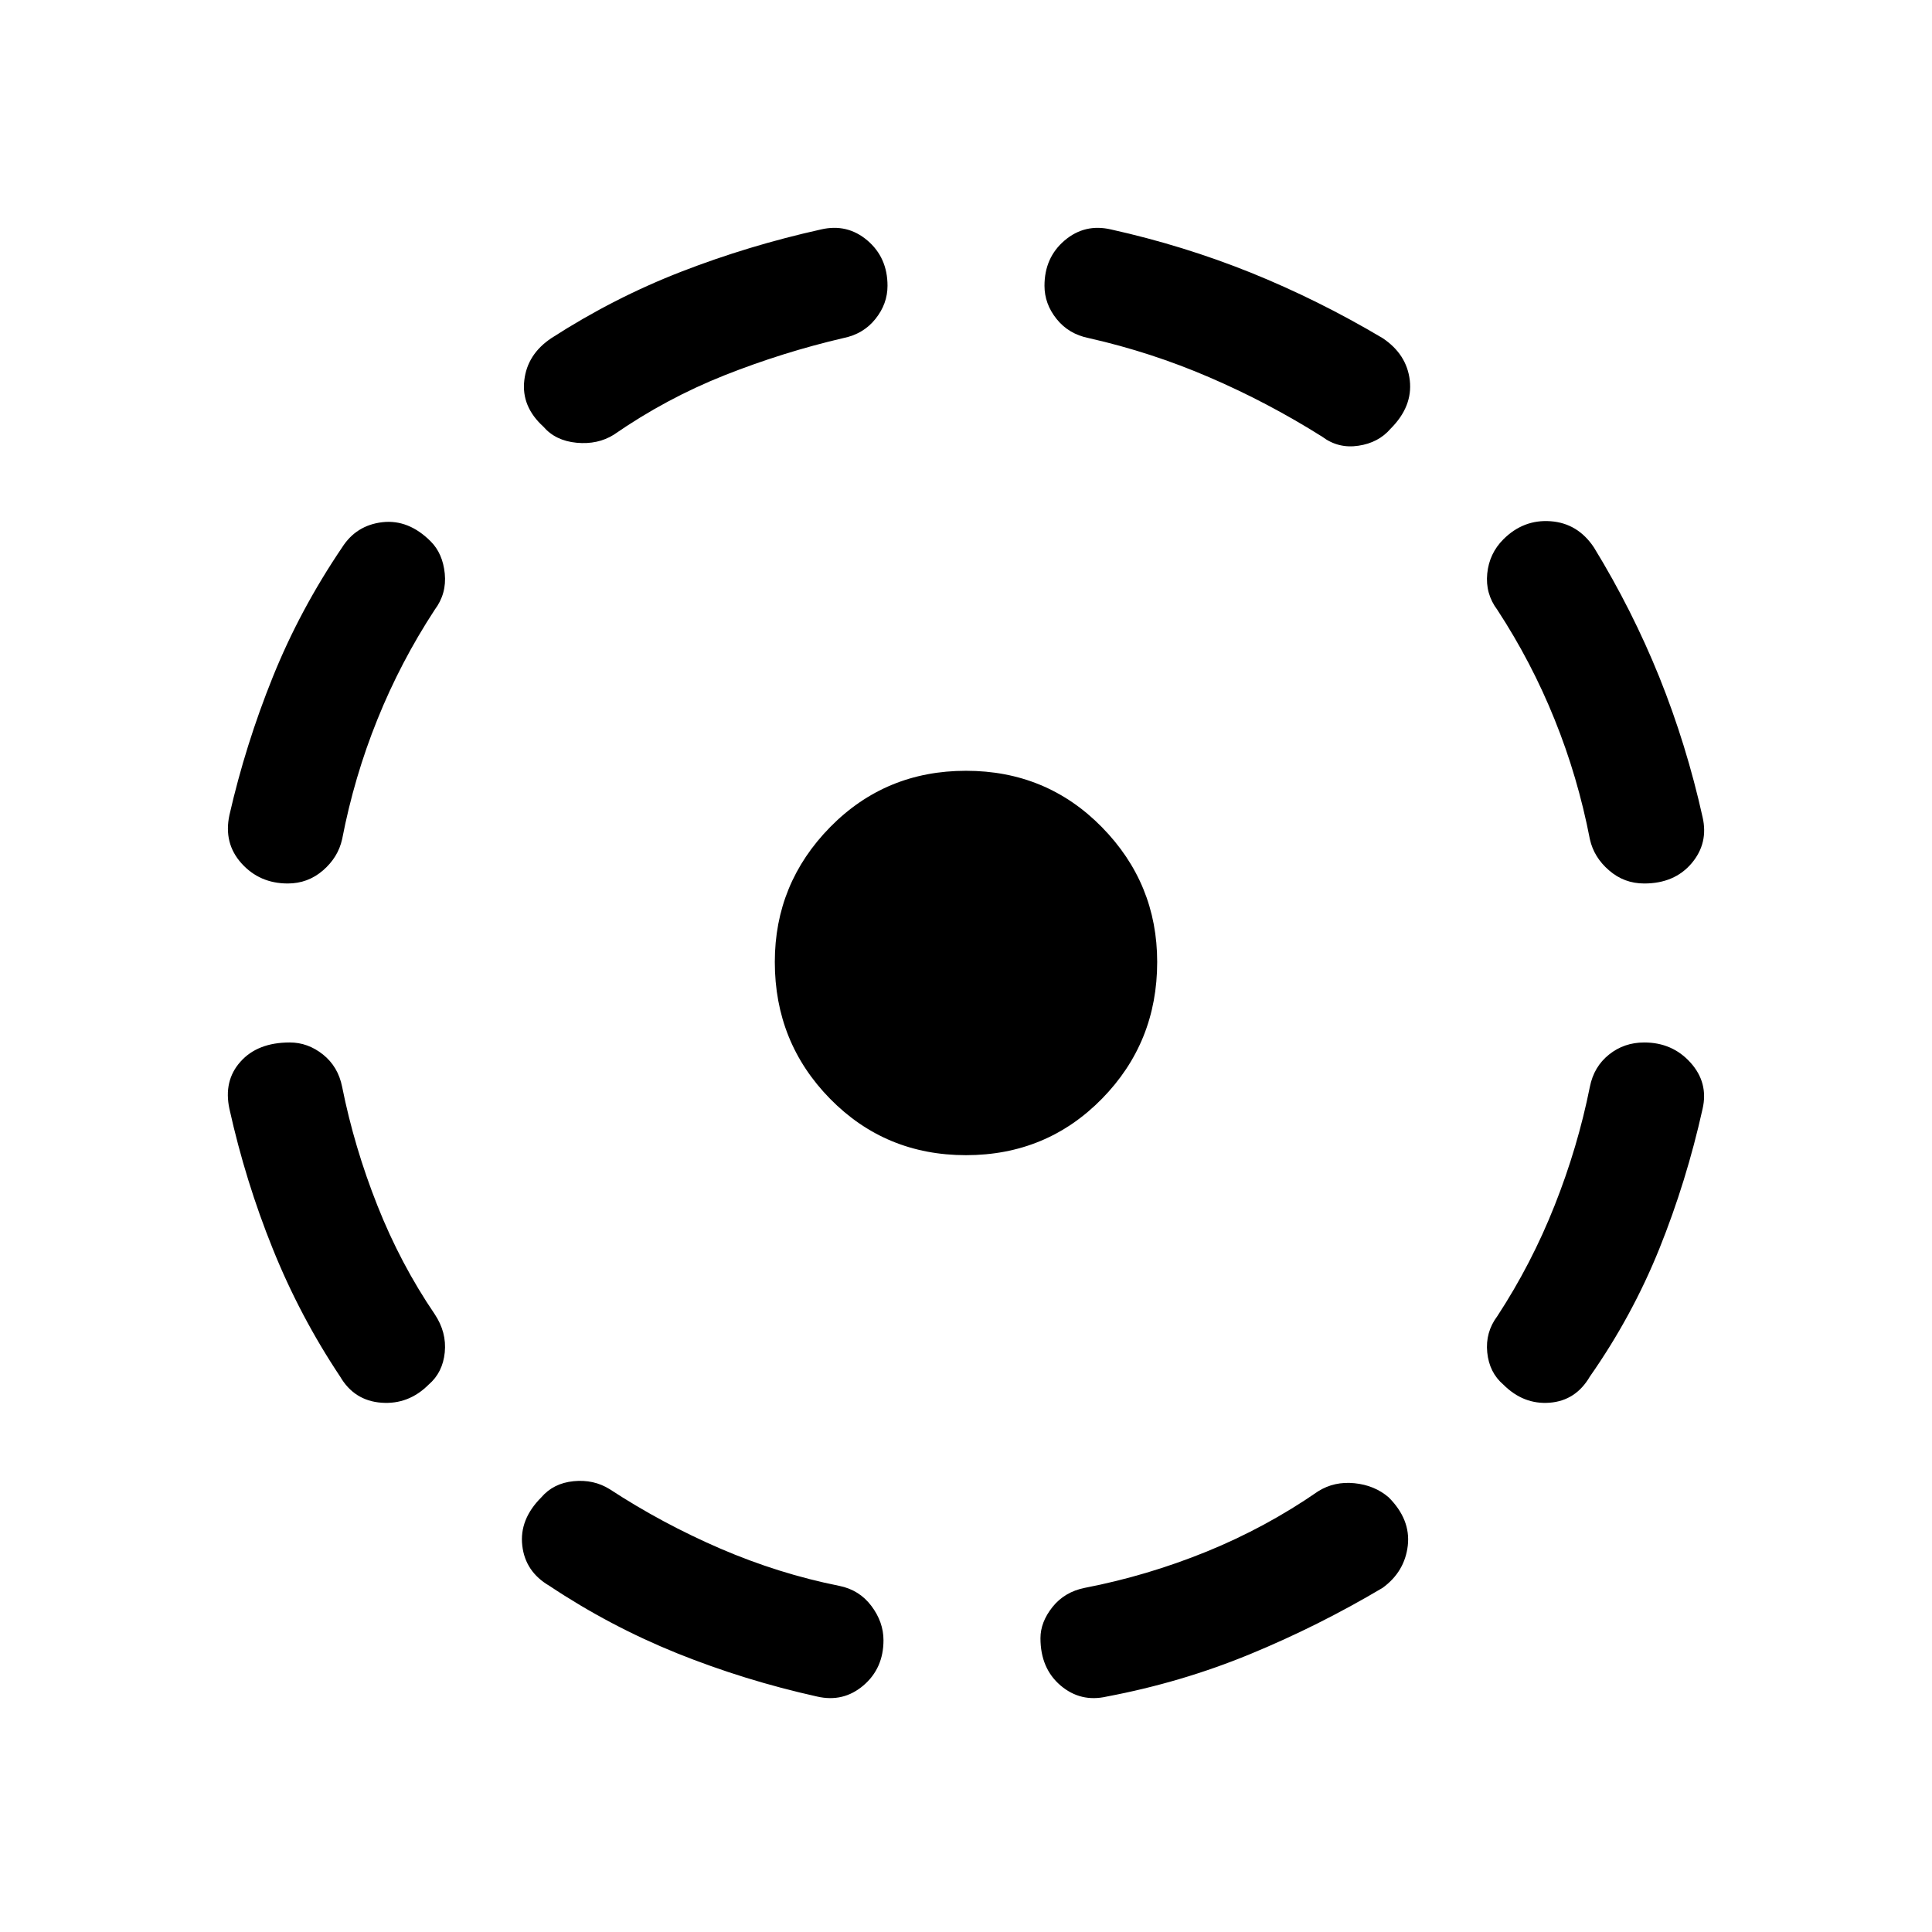 <svg xmlns="http://www.w3.org/2000/svg" height="24" width="24"><path d="M13.75 21.075q-.325.075-.575-.137-.25-.213-.25-.588 0-.2.15-.388.15-.187.4-.237.775-.15 1.513-.45.737-.3 1.387-.75.2-.125.45-.1.25.025.425.175.275.275.238.6-.038.325-.313.525-.8.475-1.65.825-.85.35-1.775.525Zm4.925-3.875q-.175-.15-.2-.4-.025-.25.125-.45.425-.65.712-1.375.288-.725.438-1.475.05-.25.238-.4.187-.15.437-.15.35 0 .575.25.225.25.15.575-.2.9-.537 1.737-.338.838-.863 1.588-.175.3-.5.325-.325.025-.575-.225Zm1.75-6.225q-.25 0-.437-.163-.188-.162-.238-.387-.15-.775-.438-1.487-.287-.713-.712-1.363-.15-.2-.125-.45.025-.25.2-.425.25-.25.588-.225.337.025.537.325.475.775.813 1.612.337.838.537 1.738.075.325-.137.575-.213.25-.588.25Zm-4-5.55q-.675-.425-1.4-.737-.725-.313-1.5-.488-.25-.05-.4-.238-.15-.187-.15-.412 0-.35.25-.563.25-.212.575-.137.9.2 1.738.537.837.338 1.637.813.3.2.338.525.037.325-.238.6-.15.175-.4.212-.25.038-.45-.112ZM6.75 5.3q-.275-.25-.237-.575.037-.325.337-.525.775-.5 1.613-.825Q9.3 3.05 10.2 2.85q.325-.075.575.137.25.213.25.563 0 .225-.15.412-.15.188-.4.238-.75.175-1.475.462-.725.288-1.375.738-.2.125-.462.1-.263-.025-.413-.2Zm-3.175 5.675q-.35 0-.575-.25-.225-.25-.15-.6.2-.875.538-1.713.337-.837.862-1.612.175-.275.5-.313.325-.037.6.238.15.15.175.4.025.25-.125.45-.425.65-.712 1.363-.288.712-.438 1.487-.05.225-.237.387-.188.163-.438.163Zm.65 6.125q-.5-.75-.837-1.588-.338-.837-.538-1.737-.075-.35.138-.587.212-.238.612-.238.225 0 .413.15.187.15.237.4.15.75.438 1.475.287.725.712 1.35.15.225.125.475-.025.25-.2.4-.25.25-.587.225-.338-.025-.513-.325Zm5.925 3.975q-.9-.2-1.738-.537-.837-.338-1.587-.838-.3-.175-.337-.5-.038-.325.237-.6.15-.175.4-.2.25-.025.45.1.65.425 1.375.738.725.312 1.475.462.25.05.4.25.15.2.15.425 0 .35-.25.563-.25.212-.575.137ZM12 14.35q-1 0-1.688-.7-.687-.7-.687-1.7 0-.975.687-1.675.688-.7 1.688-.7t1.688.7q.687.7.687 1.675 0 1-.687 1.7-.688.7-1.688.7Z"/></svg>